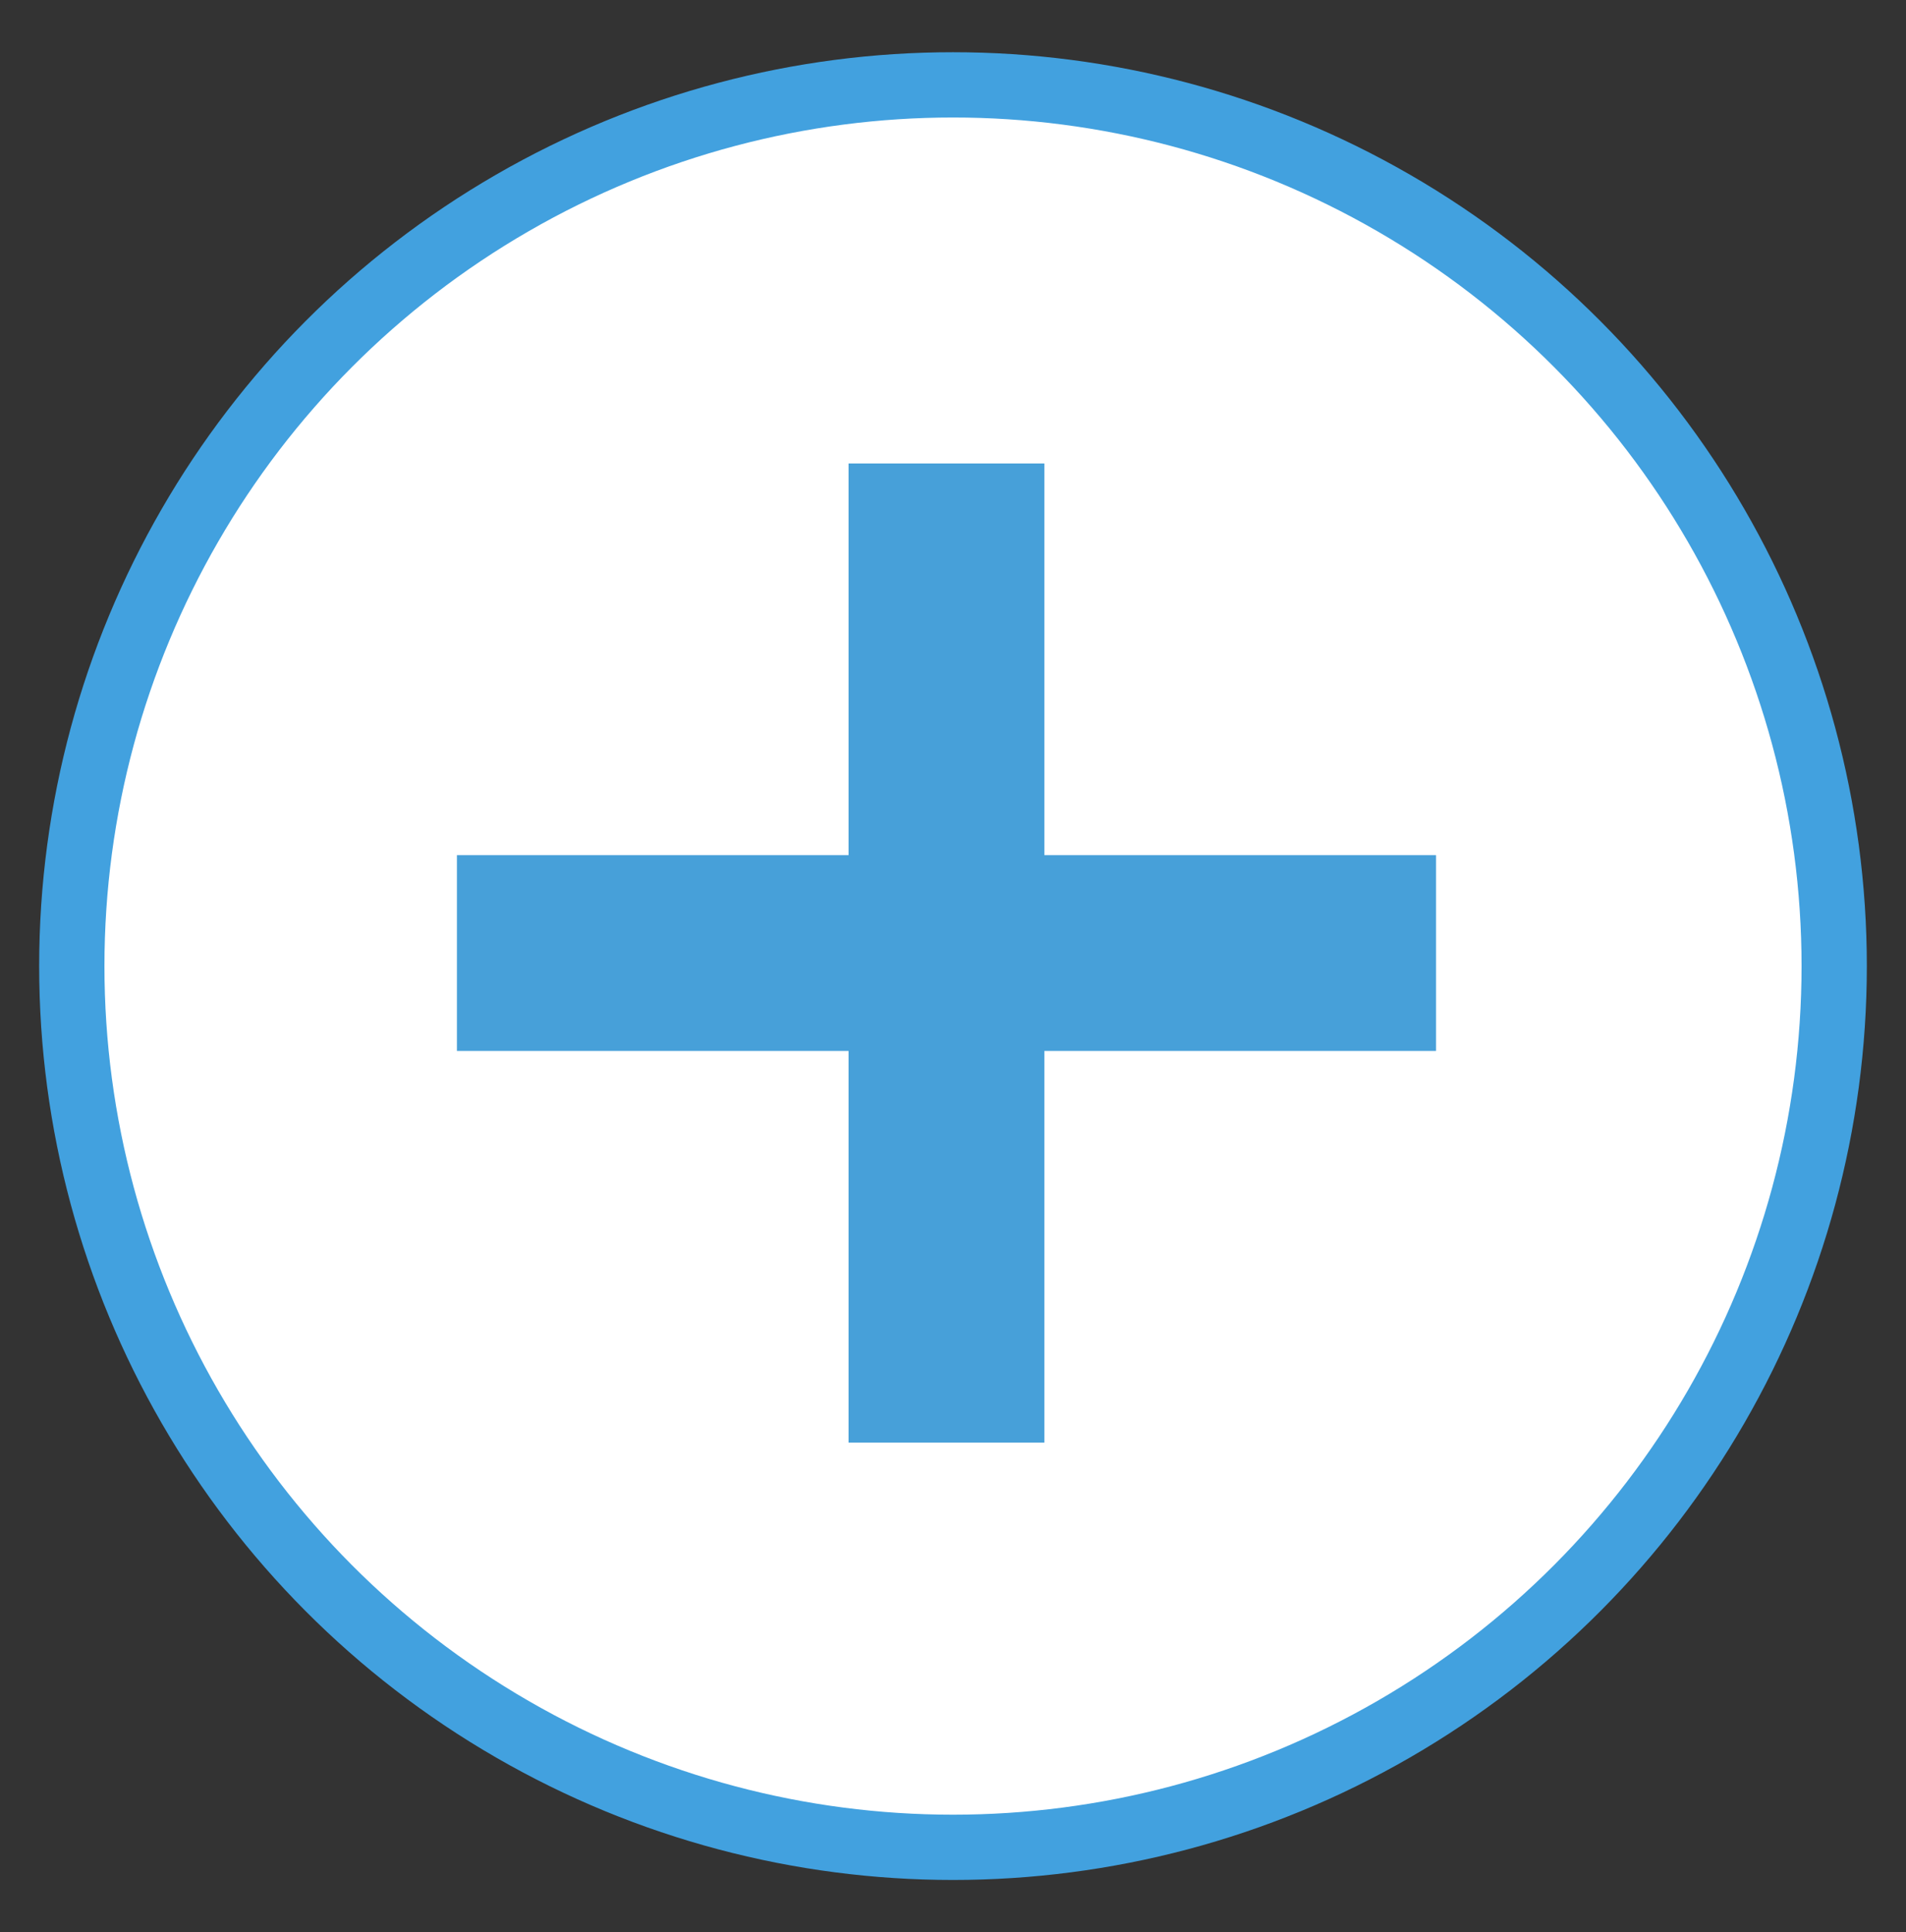 <?xml version="1.0" encoding="utf-8"?>
<!-- Generator: Adobe Illustrator 17.1.0, SVG Export Plug-In . SVG Version: 6.00 Build 0)  -->
<!DOCTYPE svg PUBLIC "-//W3C//DTD SVG 1.1//EN" "http://www.w3.org/Graphics/SVG/1.1/DTD/svg11.dtd">
<svg version="1.1" id="Layer_1" xmlns="http://www.w3.org/2000/svg" xmlns:xlink="http://www.w3.org/1999/xlink" x="0px" y="0px"
	 viewBox="0 0 29.2 29.6" enable-background="new 0 0 29.2 29.6" xml:space="preserve">
<rect x="0" y="0" width="29.2" height="29.6" fill="#333333" stroke="none"/>
<circle fill="#FFFFFF" stroke="#42A1DF" cx="14.6" cy="14.8" r="13.5"/>
<rect x="7" y="13.1" fill="#47A0D9" width="15" height="3"/>
<rect x="13" y="7.1" fill="#47A0D9" width="3" height="15"/>
<rect x="14.6" y="14.1" fill="#47A0D9" width="0.1" height="1.5"/>
</svg>
